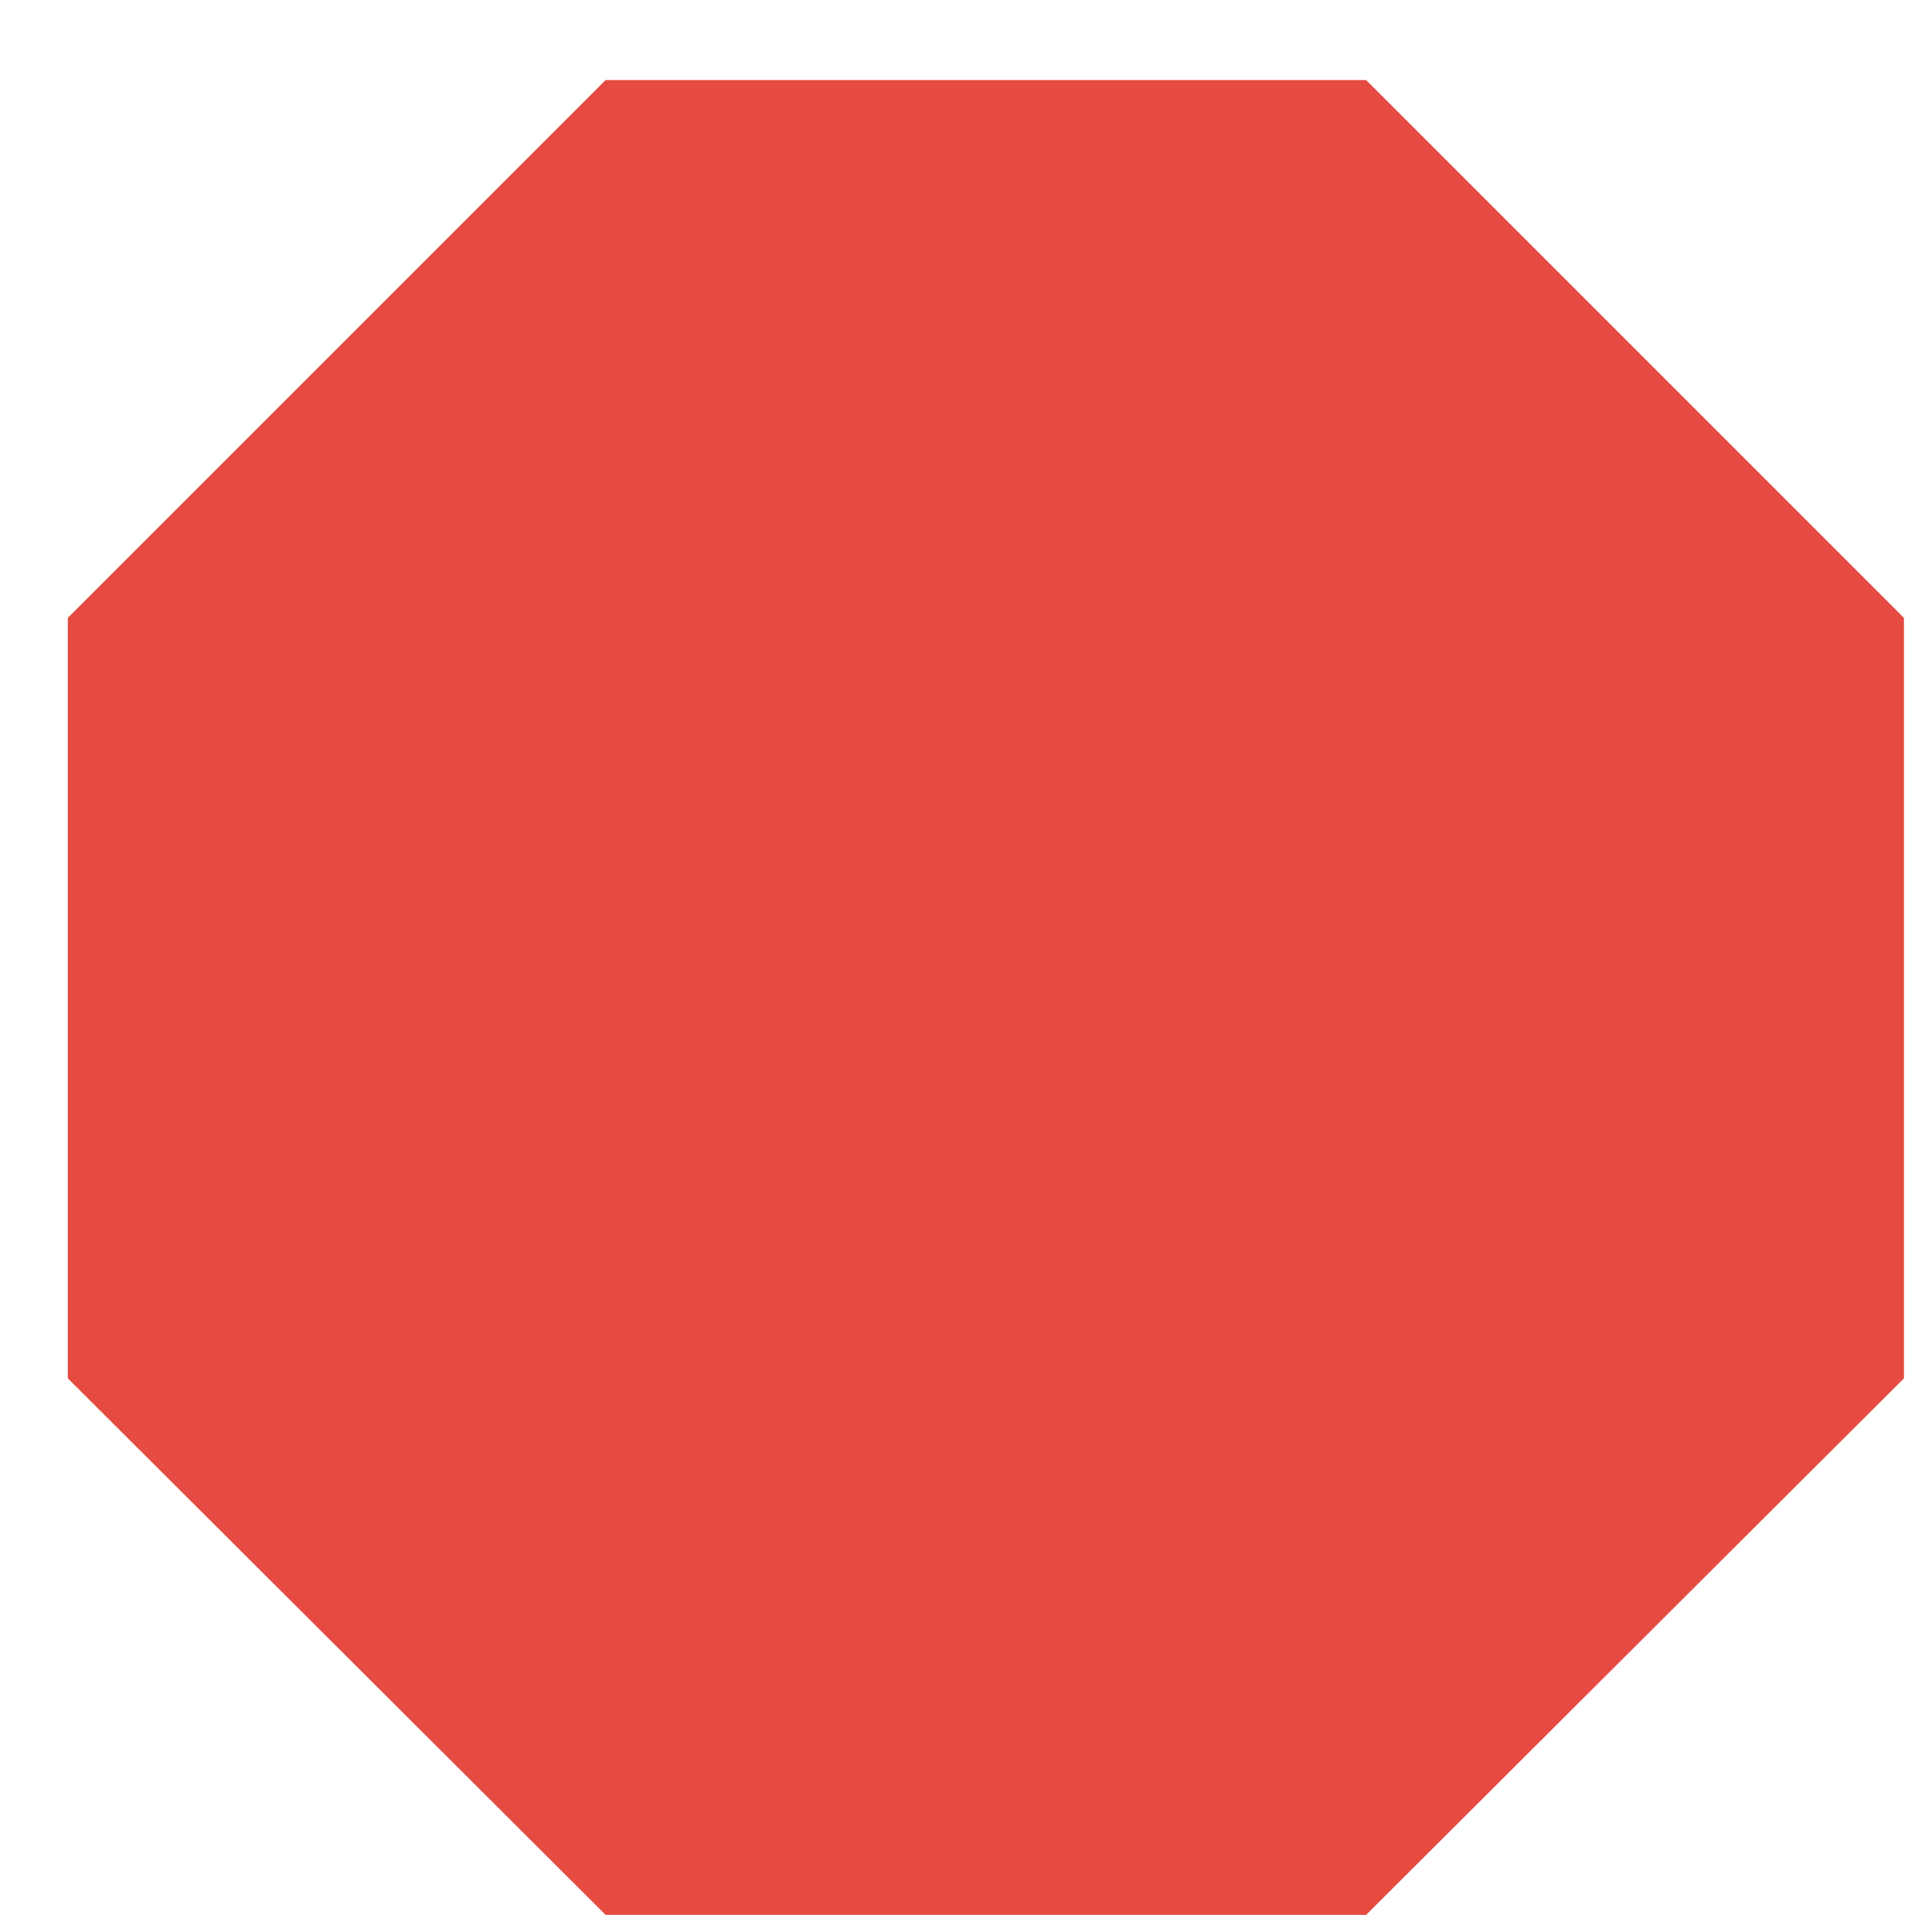 ﻿<?xml version="1.0" encoding="utf-8"?>
<svg version="1.1" xmlns:xlink="http://www.w3.org/1999/xlink" width="21px" height="21px" xmlns="http://www.w3.org/2000/svg">
  <g transform="matrix(1 0 0 1 -322 -183 )">
    <path d="M 20.695 6.716  L 14.849 0.87  L 6.583 0.87  L 0.737 6.716  L 0.737 14.982  L 6.583 20.814  L 14.849 20.814  L 20.695 14.982  L 20.695 6.716  Z " fill-rule="nonzero" fill="#e54b41" stroke="none" transform="matrix(1 0 0 1 322 183 )" />
  </g>
</svg>